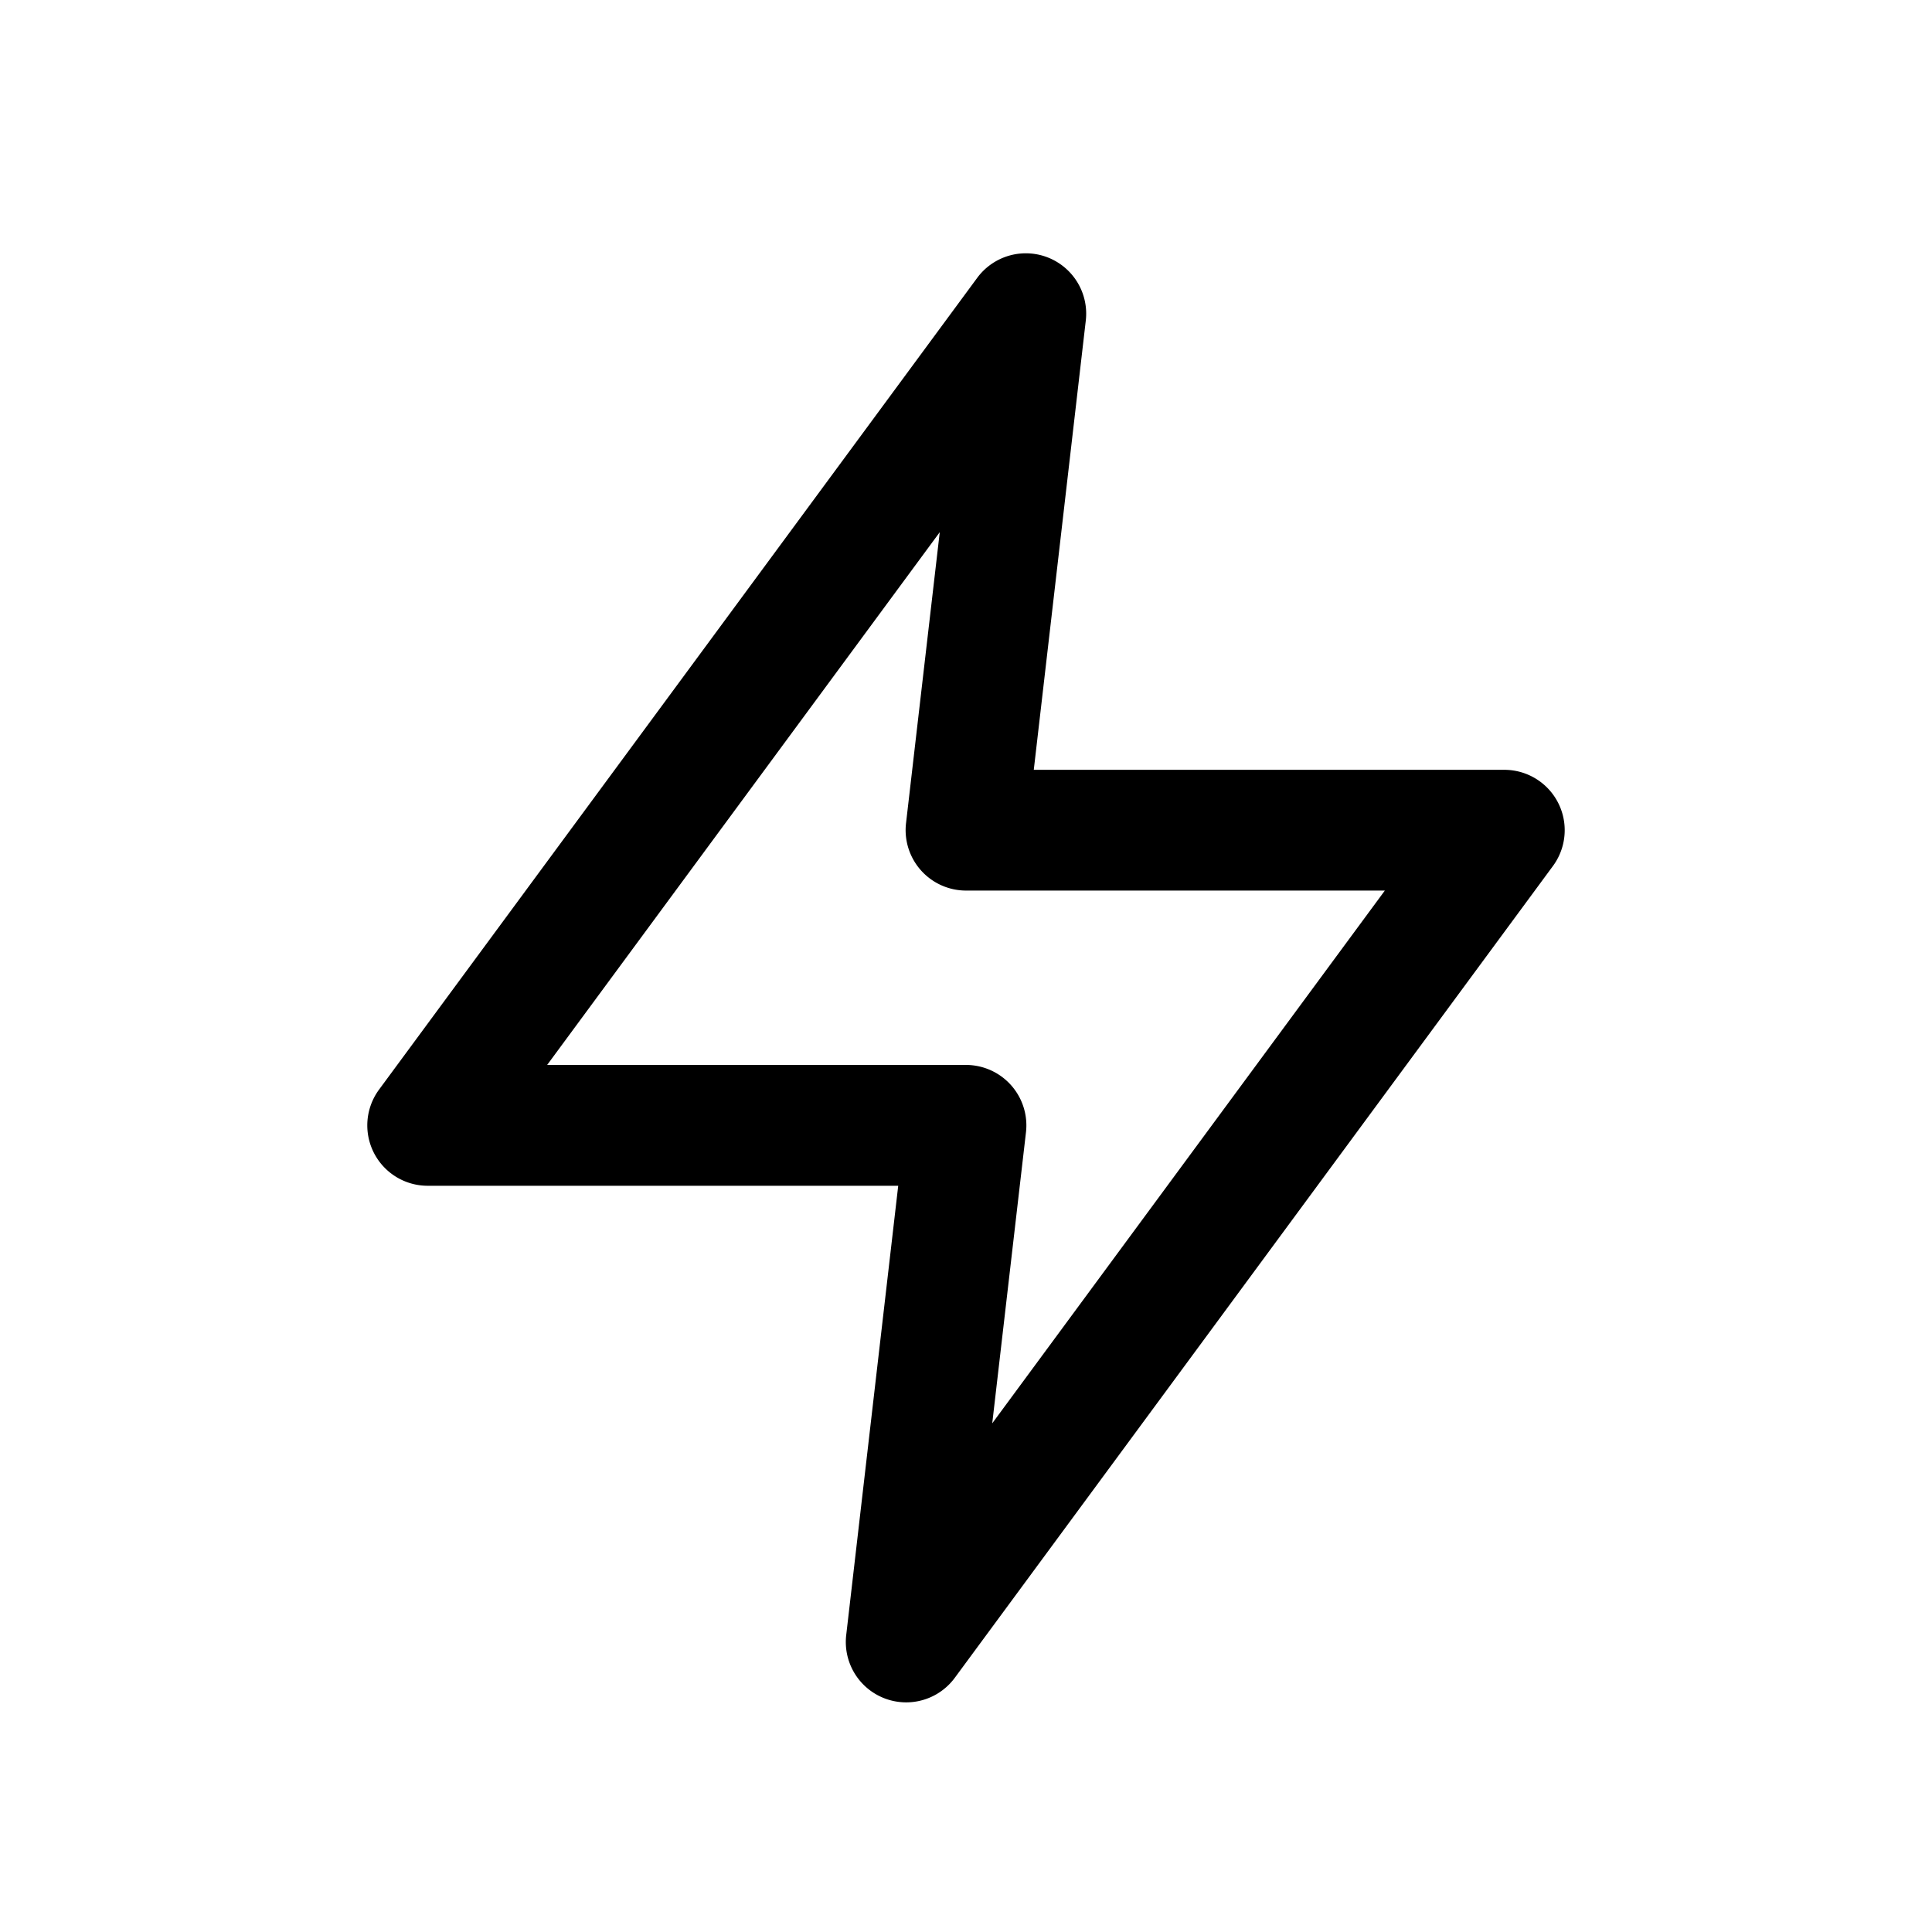 <svg id="icons" xmlns="http://www.w3.org/2000/svg" viewBox="0 0 24 24"><title>01-09-thunder-2-m</title><rect id="canvas" width="24" height="24" style="fill:none"/><path d="M18.687,9.563H12.842l.646-5.58a.75.75,0,0,0-1.349-.531L4.709,13.535a.75.75,0,0,0,.604,1.195H11.158l-.646,5.581a.75.75,0,0,0,1.349.531L19.291,10.758A.75.75,0,0,0,18.687,9.563Zm-6.361,8.118.419-3.615A.751.751,0,0,0,12,13.229H6.797l4.877-6.618-.419,3.615A.751.751,0,0,0,12,11.063h5.203Z"/></svg>
